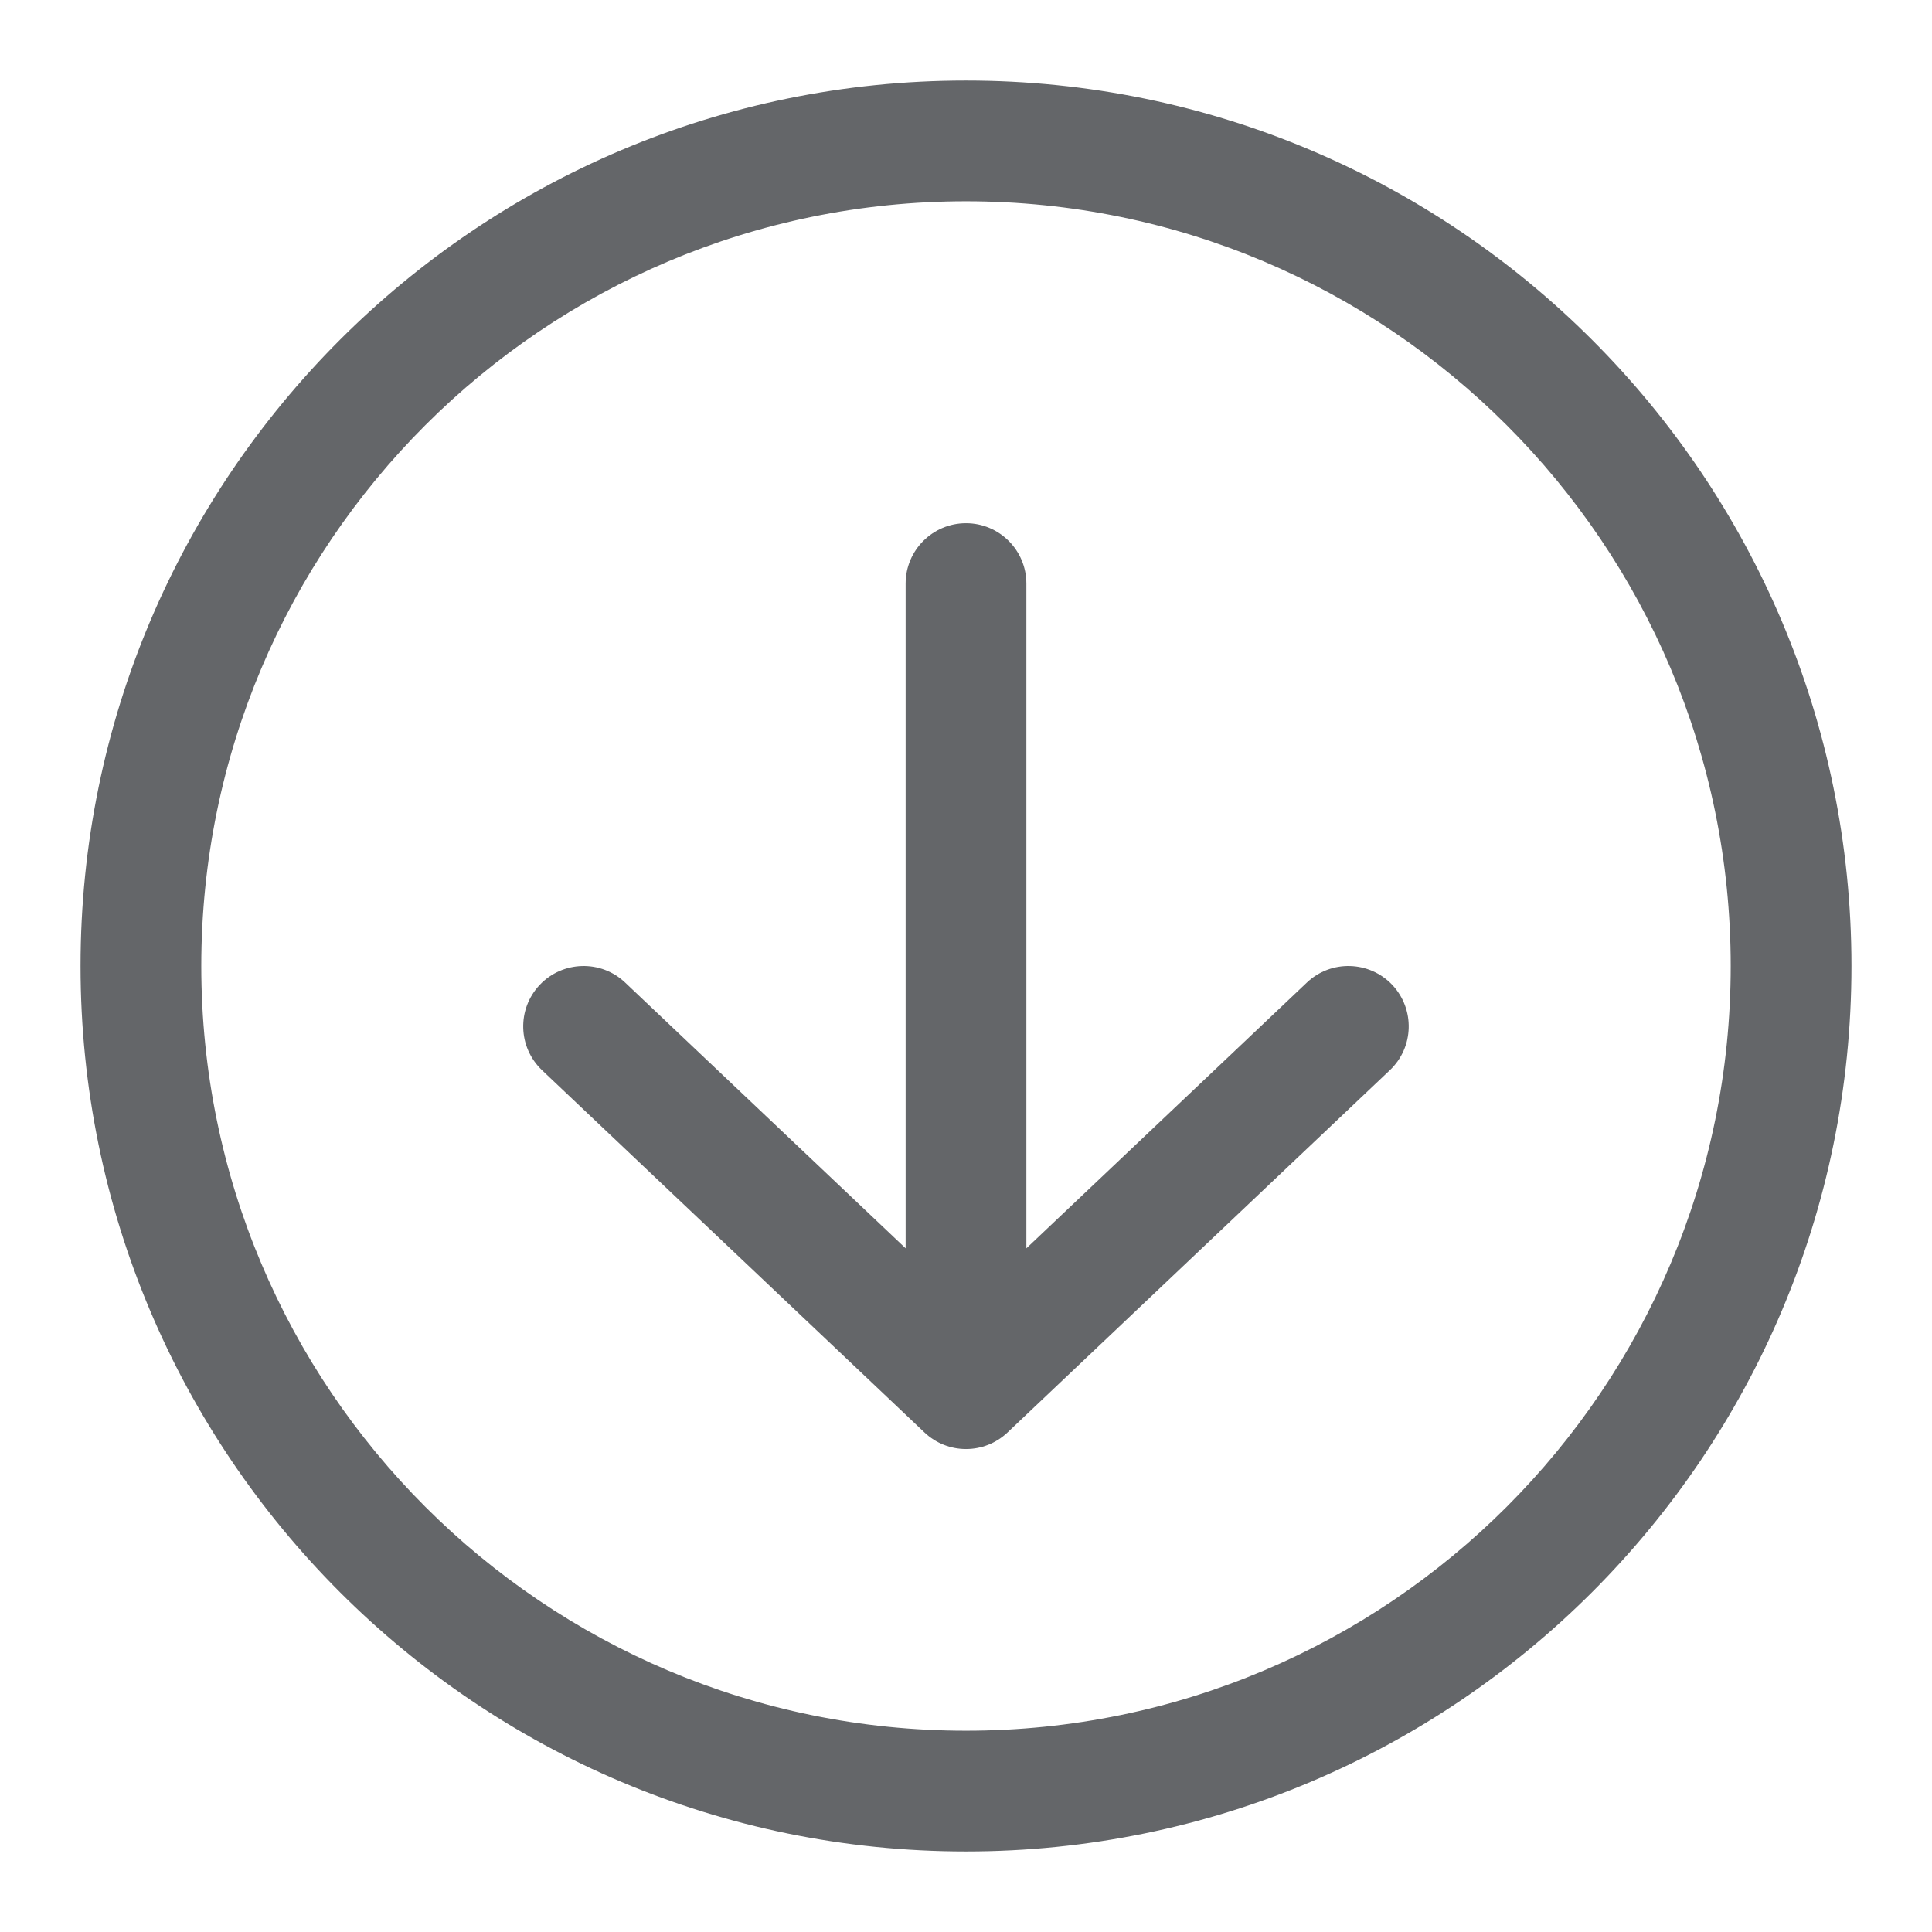 <svg width="16" height="16" viewBox="0 0 16 16" fill="none" xmlns="http://www.w3.org/2000/svg">
<path fill-rule="evenodd" clip-rule="evenodd" d="M8 1.667C4.502 1.667 1.667 4.502 1.667 8C1.667 11.498 4.502 14.333 8 14.333C11.498 14.333 14.333 11.498 14.333 8C14.333 4.502 11.498 1.667 8 1.667ZM0.667 8C0.667 3.95 3.95 0.667 8 0.667C12.05 0.667 15.333 3.95 15.333 8C15.333 12.05 12.05 15.333 8 15.333C3.95 15.333 0.667 12.05 0.667 8Z" fill="#646669"/>
<path d="M8.5 10.338L10.823 8.137C11.023 7.947 11.34 7.956 11.53 8.156C11.719 8.357 11.711 8.673 11.51 8.863L8.344 11.863C8.151 12.046 7.849 12.046 7.656 11.863L4.489 8.863C4.289 8.673 4.28 8.357 4.47 8.156C4.66 7.956 4.977 7.947 5.177 8.137L7.5 10.338V4.833C7.5 4.557 7.724 4.333 8 4.333C8.276 4.333 8.5 4.557 8.5 4.833V10.338Z" fill="#646669"/>
</svg>
